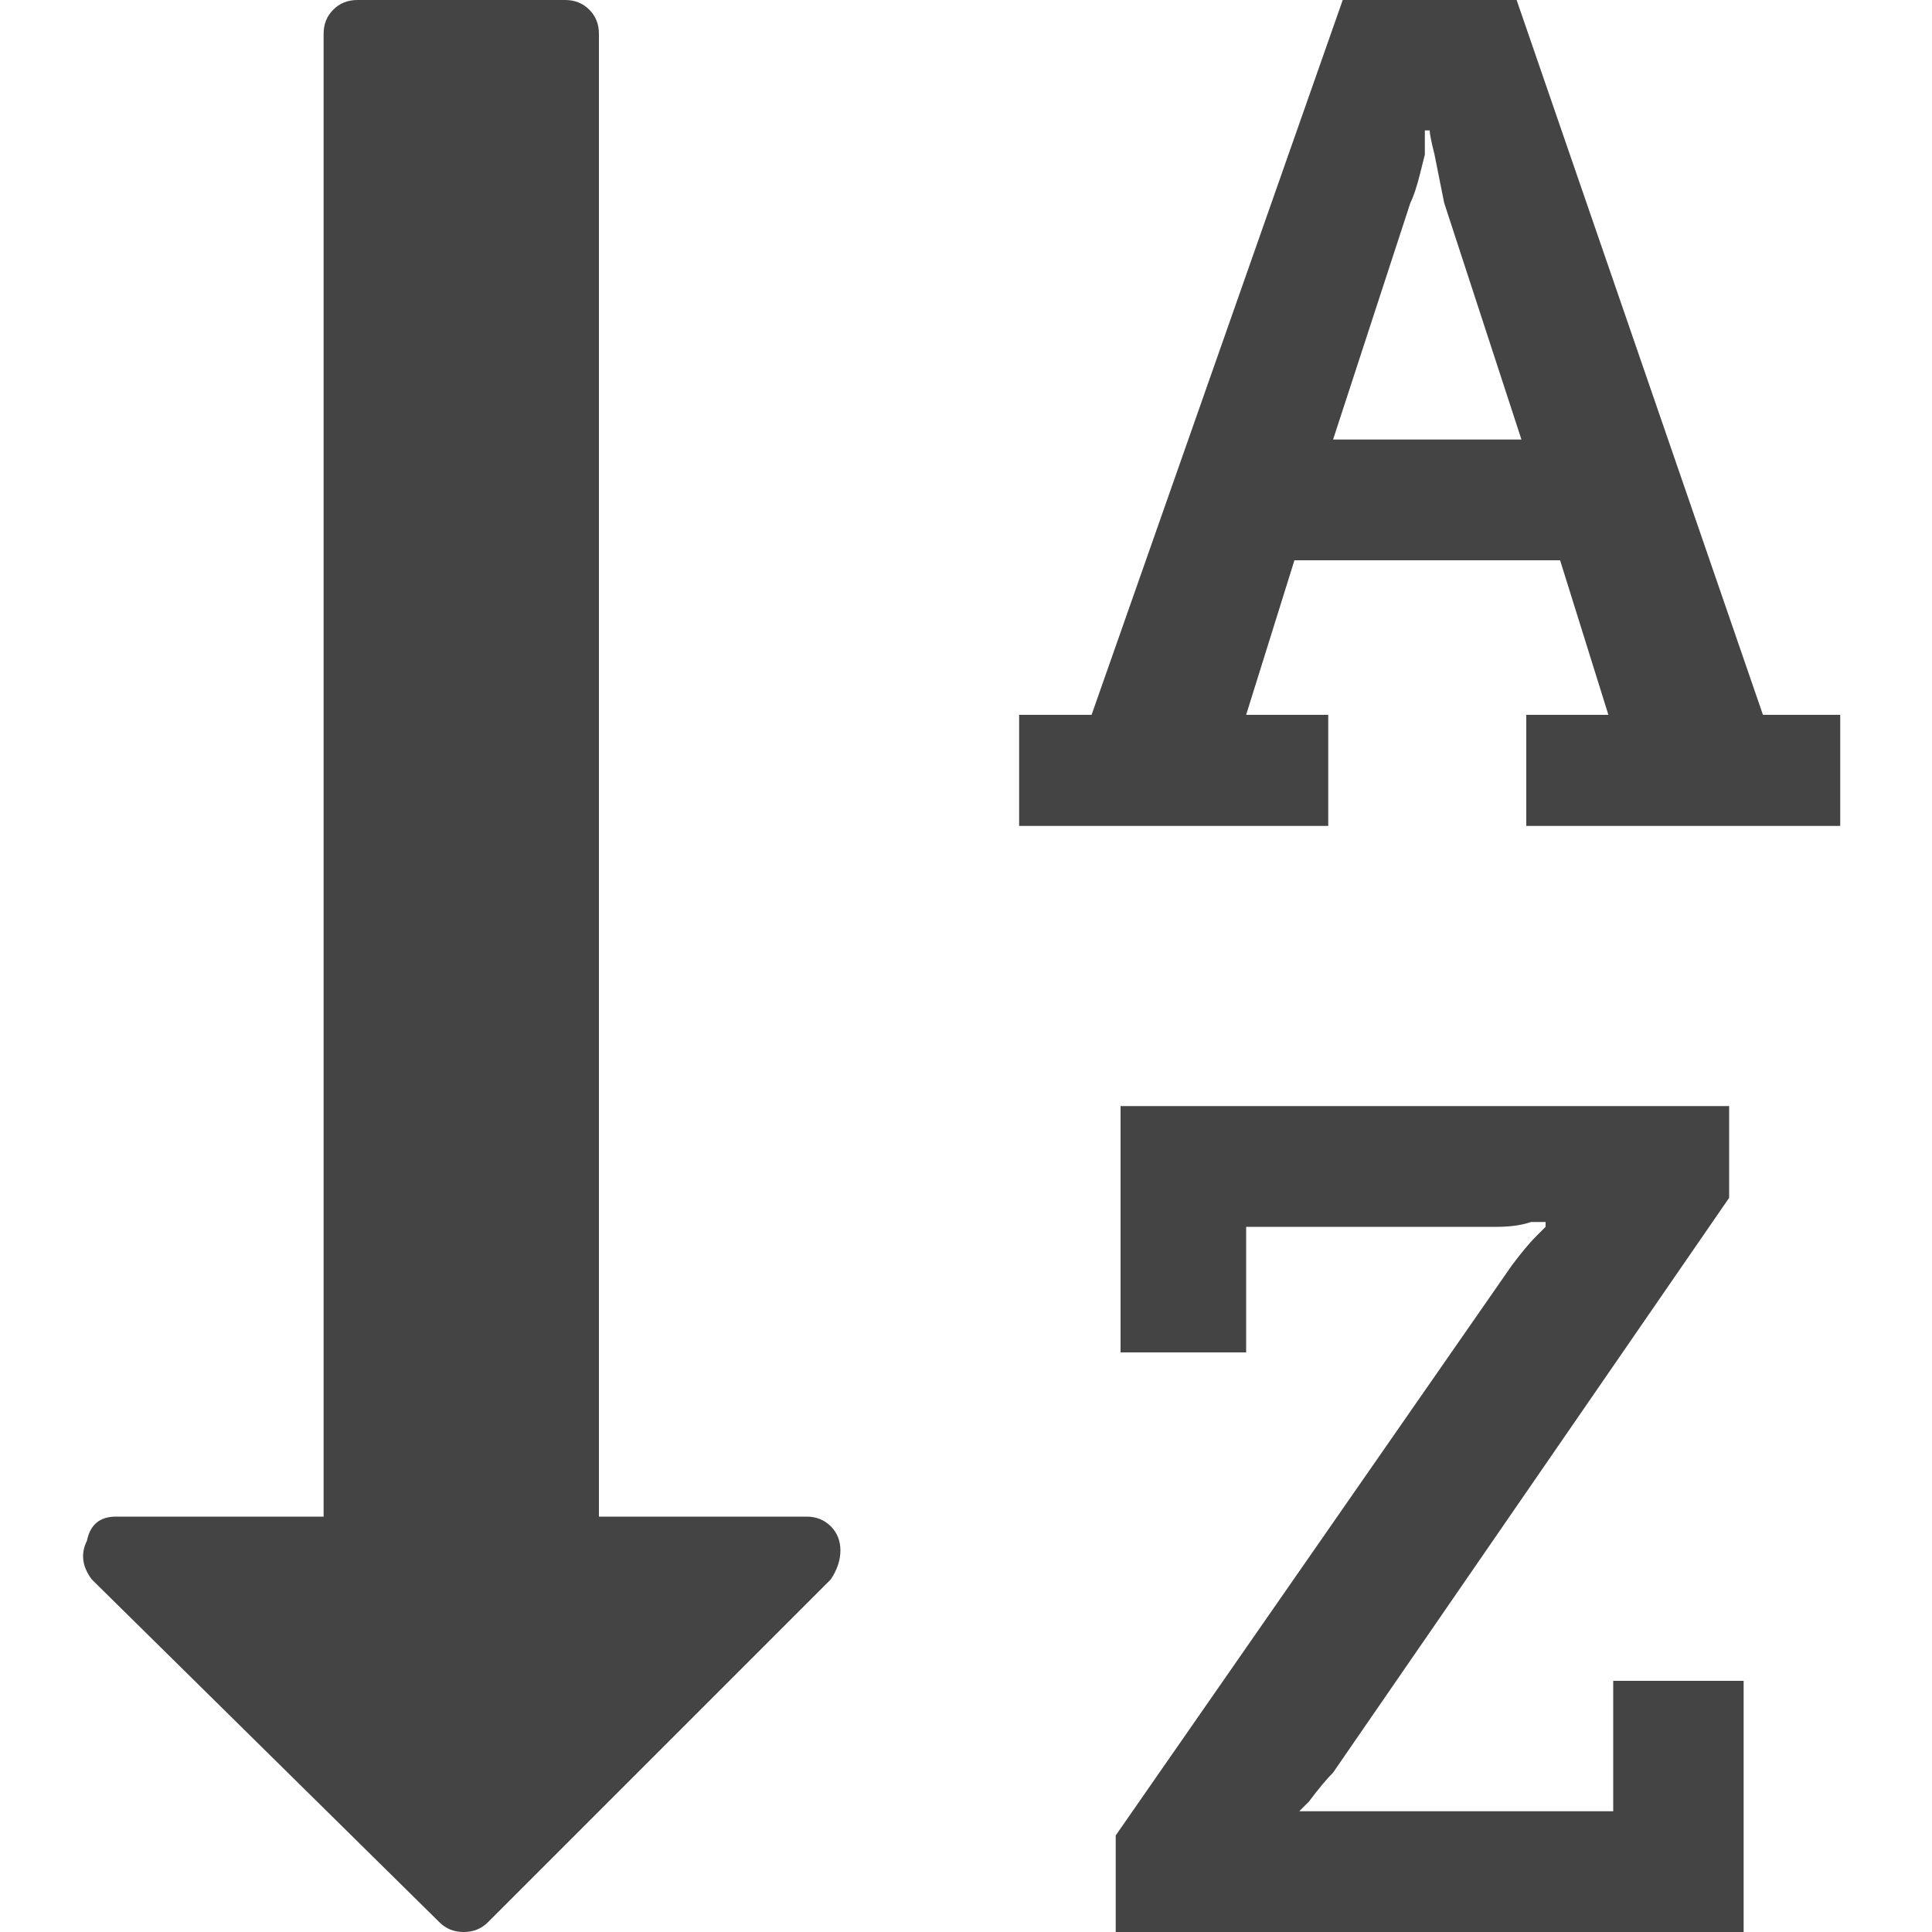 <?xml version="1.0"?><svg xmlns="http://www.w3.org/2000/svg" width="40" height="40" viewBox="0 0 40 40"><path fill="#444" d="m27.6 9.1h3.9l-1.6-4.9-0.2-1q-0.1-0.4-0.1-0.5h-0.1l0 0.5q0 0-0.1 0.4t-0.2 0.6z m-10.2 23q0 0.3-0.2 0.6l-7.1 7.1q-0.2 0.2-0.5 0.2-0.3 0-0.5-0.2l-7.2-7.1q-0.3-0.4-0.1-0.8 0.1-0.5 0.6-0.5h4.3v-30.7q0-0.3 0.2-0.5t0.5-0.2h4.3q0.3 0 0.5 0.2t0.2 0.5v30.7h4.3q0.3 0 0.5 0.2t0.2 0.5z m18.7 2.7v5.2h-13v-2l8.2-11.8q0.3-0.4 0.5-0.6l0.2-0.2v-0.1q0 0-0.1 0t-0.2 0q-0.3 0.1-0.7 0.1h-5.2v2.6h-2.6v-5.1h12.6v1.9l-8.2 11.9q-0.2 0.2-0.5 0.6l-0.2 0.2v0l0.3 0q0.2 0 0.7 0h5.5v-2.7h2.7z m2-20v2.3h-6.5v-2.3h1.7l-1-3.2h-5.5l-1 3.2h1.7v2.3h-6.4v-2.3h1.5l5.2-14.8h3.6l5.1 14.8h1.6z"></path></svg>